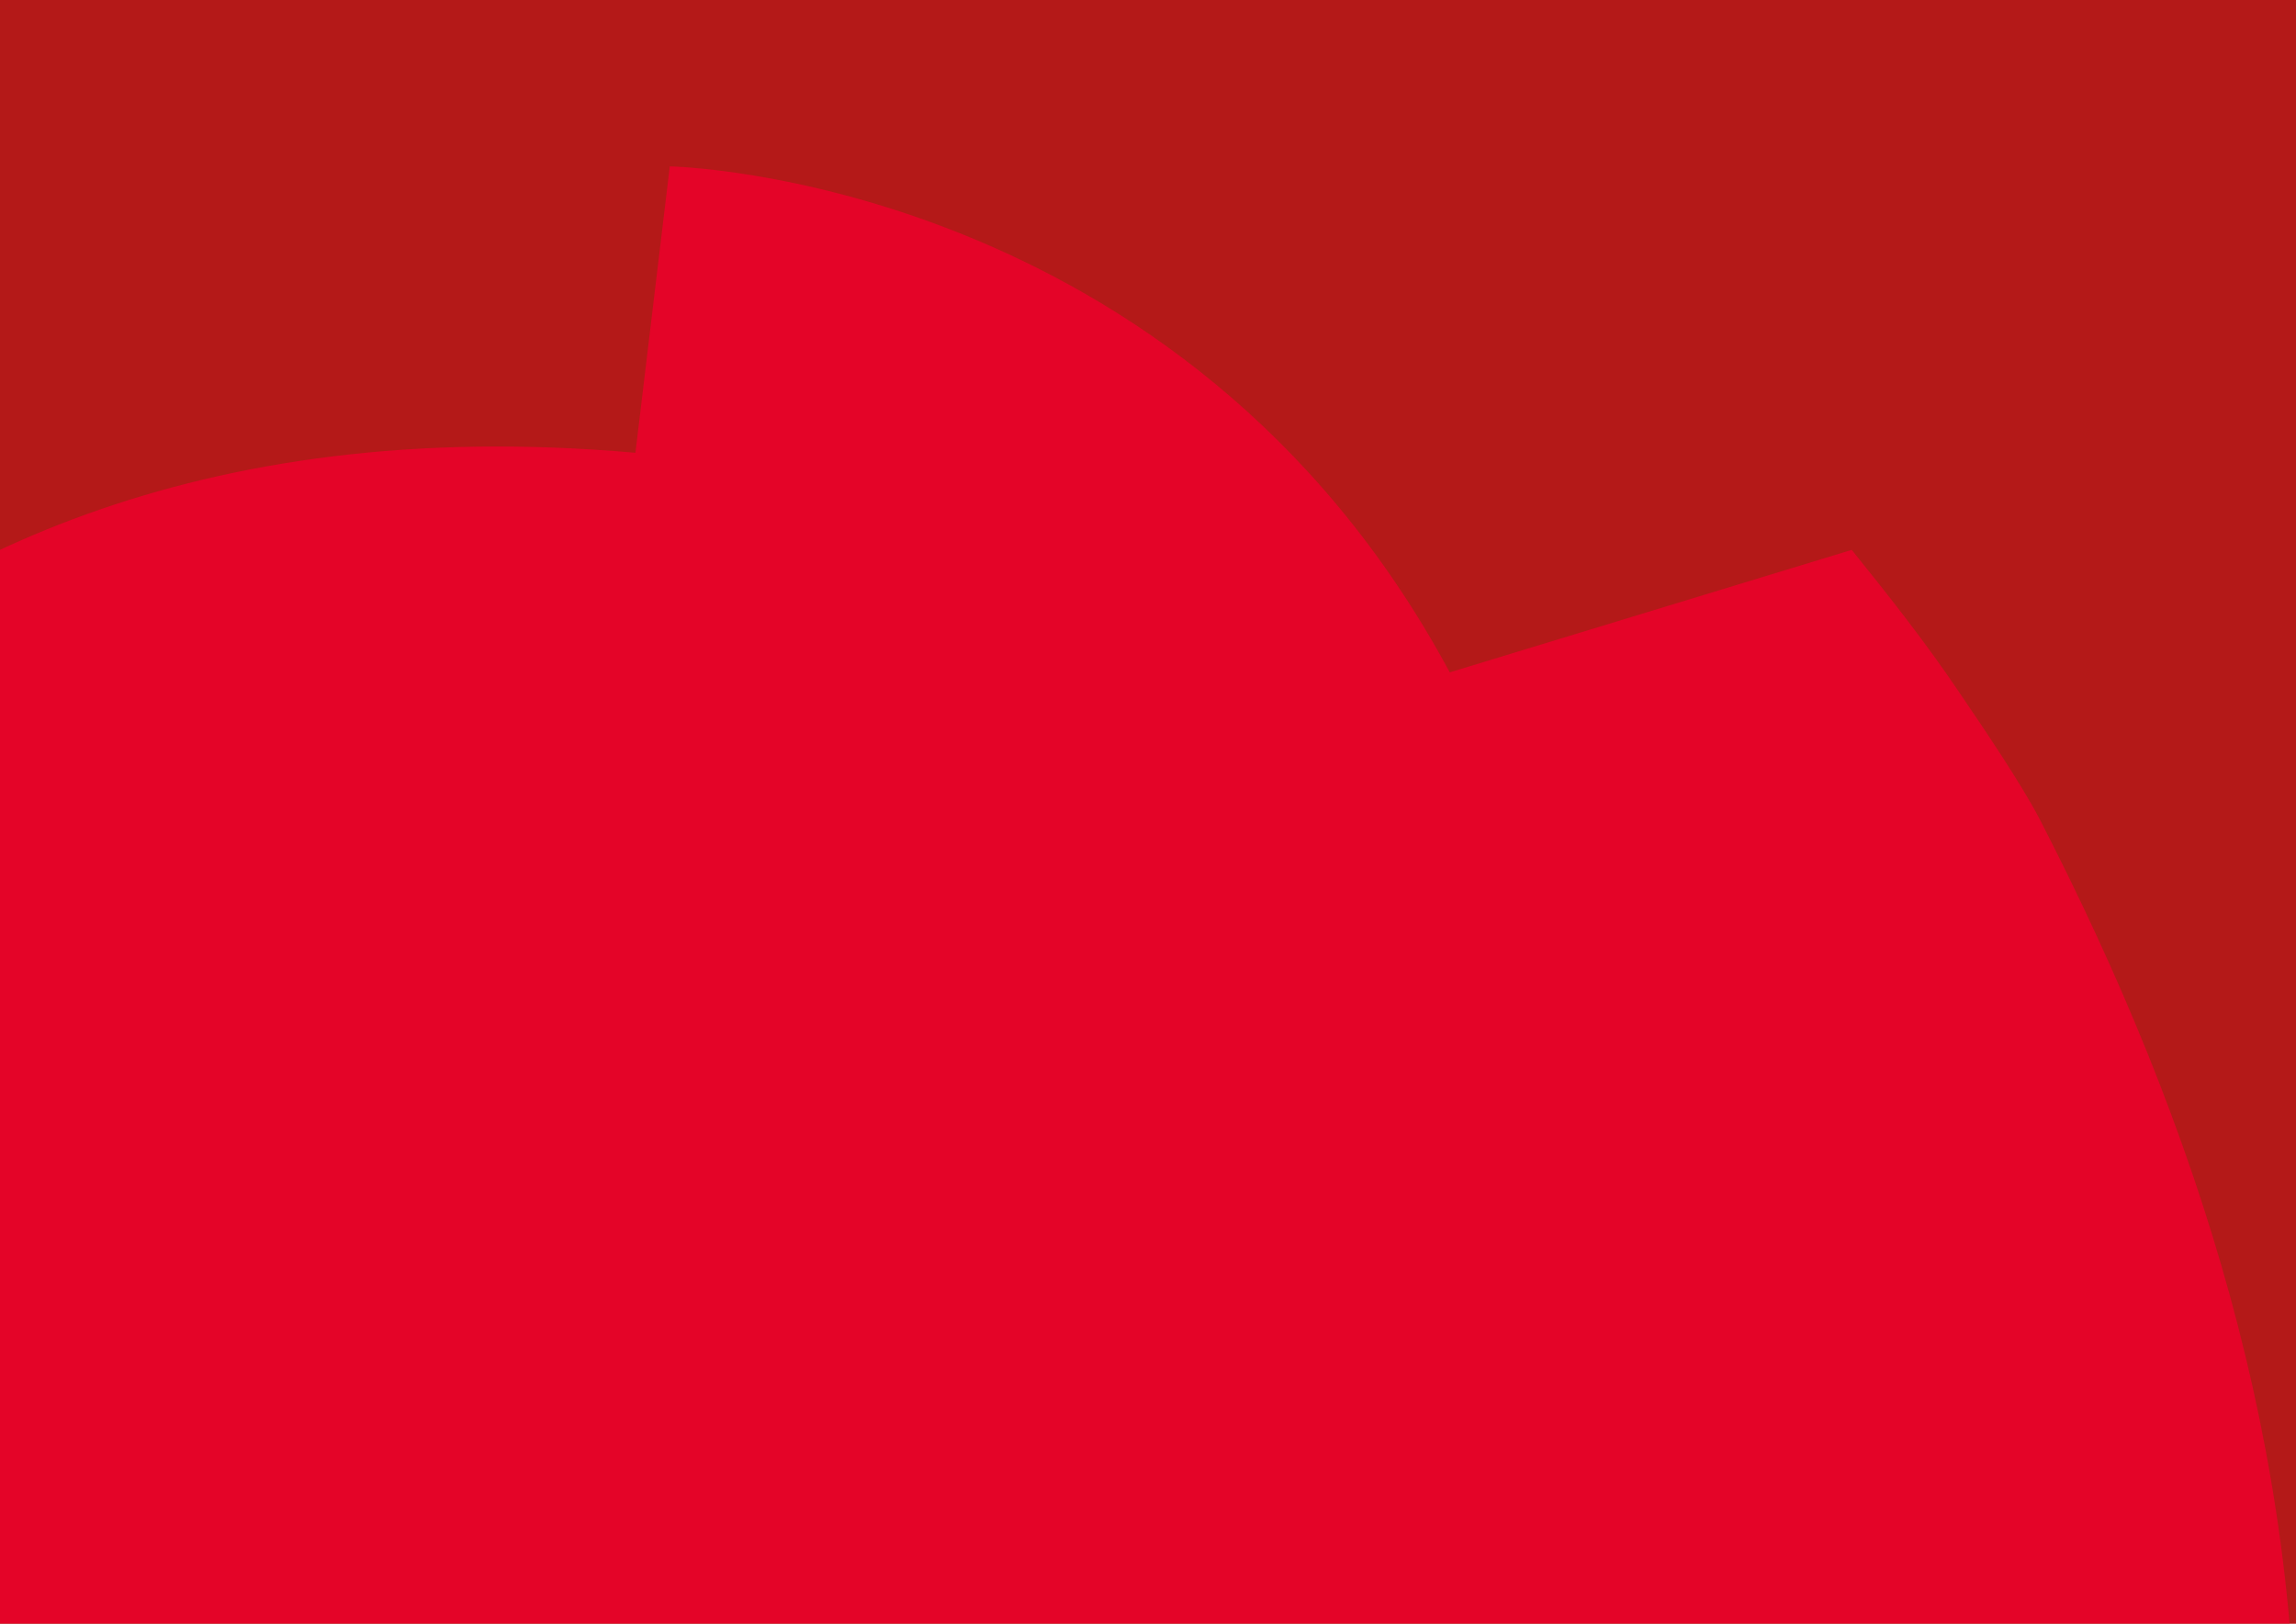 <?xml version="1.0" encoding="utf-8"?>
<!-- Generator: Adobe Illustrator 20.1.0, SVG Export Plug-In . SVG Version: 6.00 Build 0)  -->
<svg version="1.1" id="Lager_1" xmlns="http://www.w3.org/2000/svg" xmlns:xlink="http://www.w3.org/1999/xlink" x="0px" y="0px"
	 viewBox="0 0 841.9 595.3" style="enable-background:new 0 0 841.9 595.3;" xml:space="preserve" width="841.9" height="595.3">
<style type="text/css">
	.st0{fill:#B41918;}
	.st1{clip-path:url(#SVGID_2_);fill:#E40428;}
</style>
<rect y="0" class="st0" width="841.9" height="595.3"/>
<g>
	<defs>
		<rect id="SVGID_1_" y="60.9" width="841.9" height="534.3"/>
	</defs>
	<clipPath id="SVGID_2_">
		<use xlink:href="#SVGID_1_"  style="overflow:visible;"/>
	</clipPath>
	<path class="st1" d="M718.6,254.1c-12.1-18-25.4-34.9-39.6-52.5l-147.4,44.9c-98-182.1-286-185.5-286-185.5l-12.6,105
		C-91.1,137.3-181.1,388-181.1,388s23.7,19.7,49.2,40.8c-132.4,37.4-145.9,149.1-145.9,149.1s91.6,129.2,140,197.8
		c0.9,2.6,1.7,3.9,1.7,3.9l-68.2,38.2c0,0-7.1,302.9,326.5,366.4c0,0,287.9,72,386.8-151.7c67.1-3.3,156-22.3,222.2-89.9
		c20.6-21.1,38.8-42.6,53.9-68.1c38-64.2,55.5-138.8,56.8-213.1c2.2-129.1-35.5-247.6-94-361.1C740.8,286.7,726.8,266.2,718.6,254.1
		"/>
</g>
</svg>
